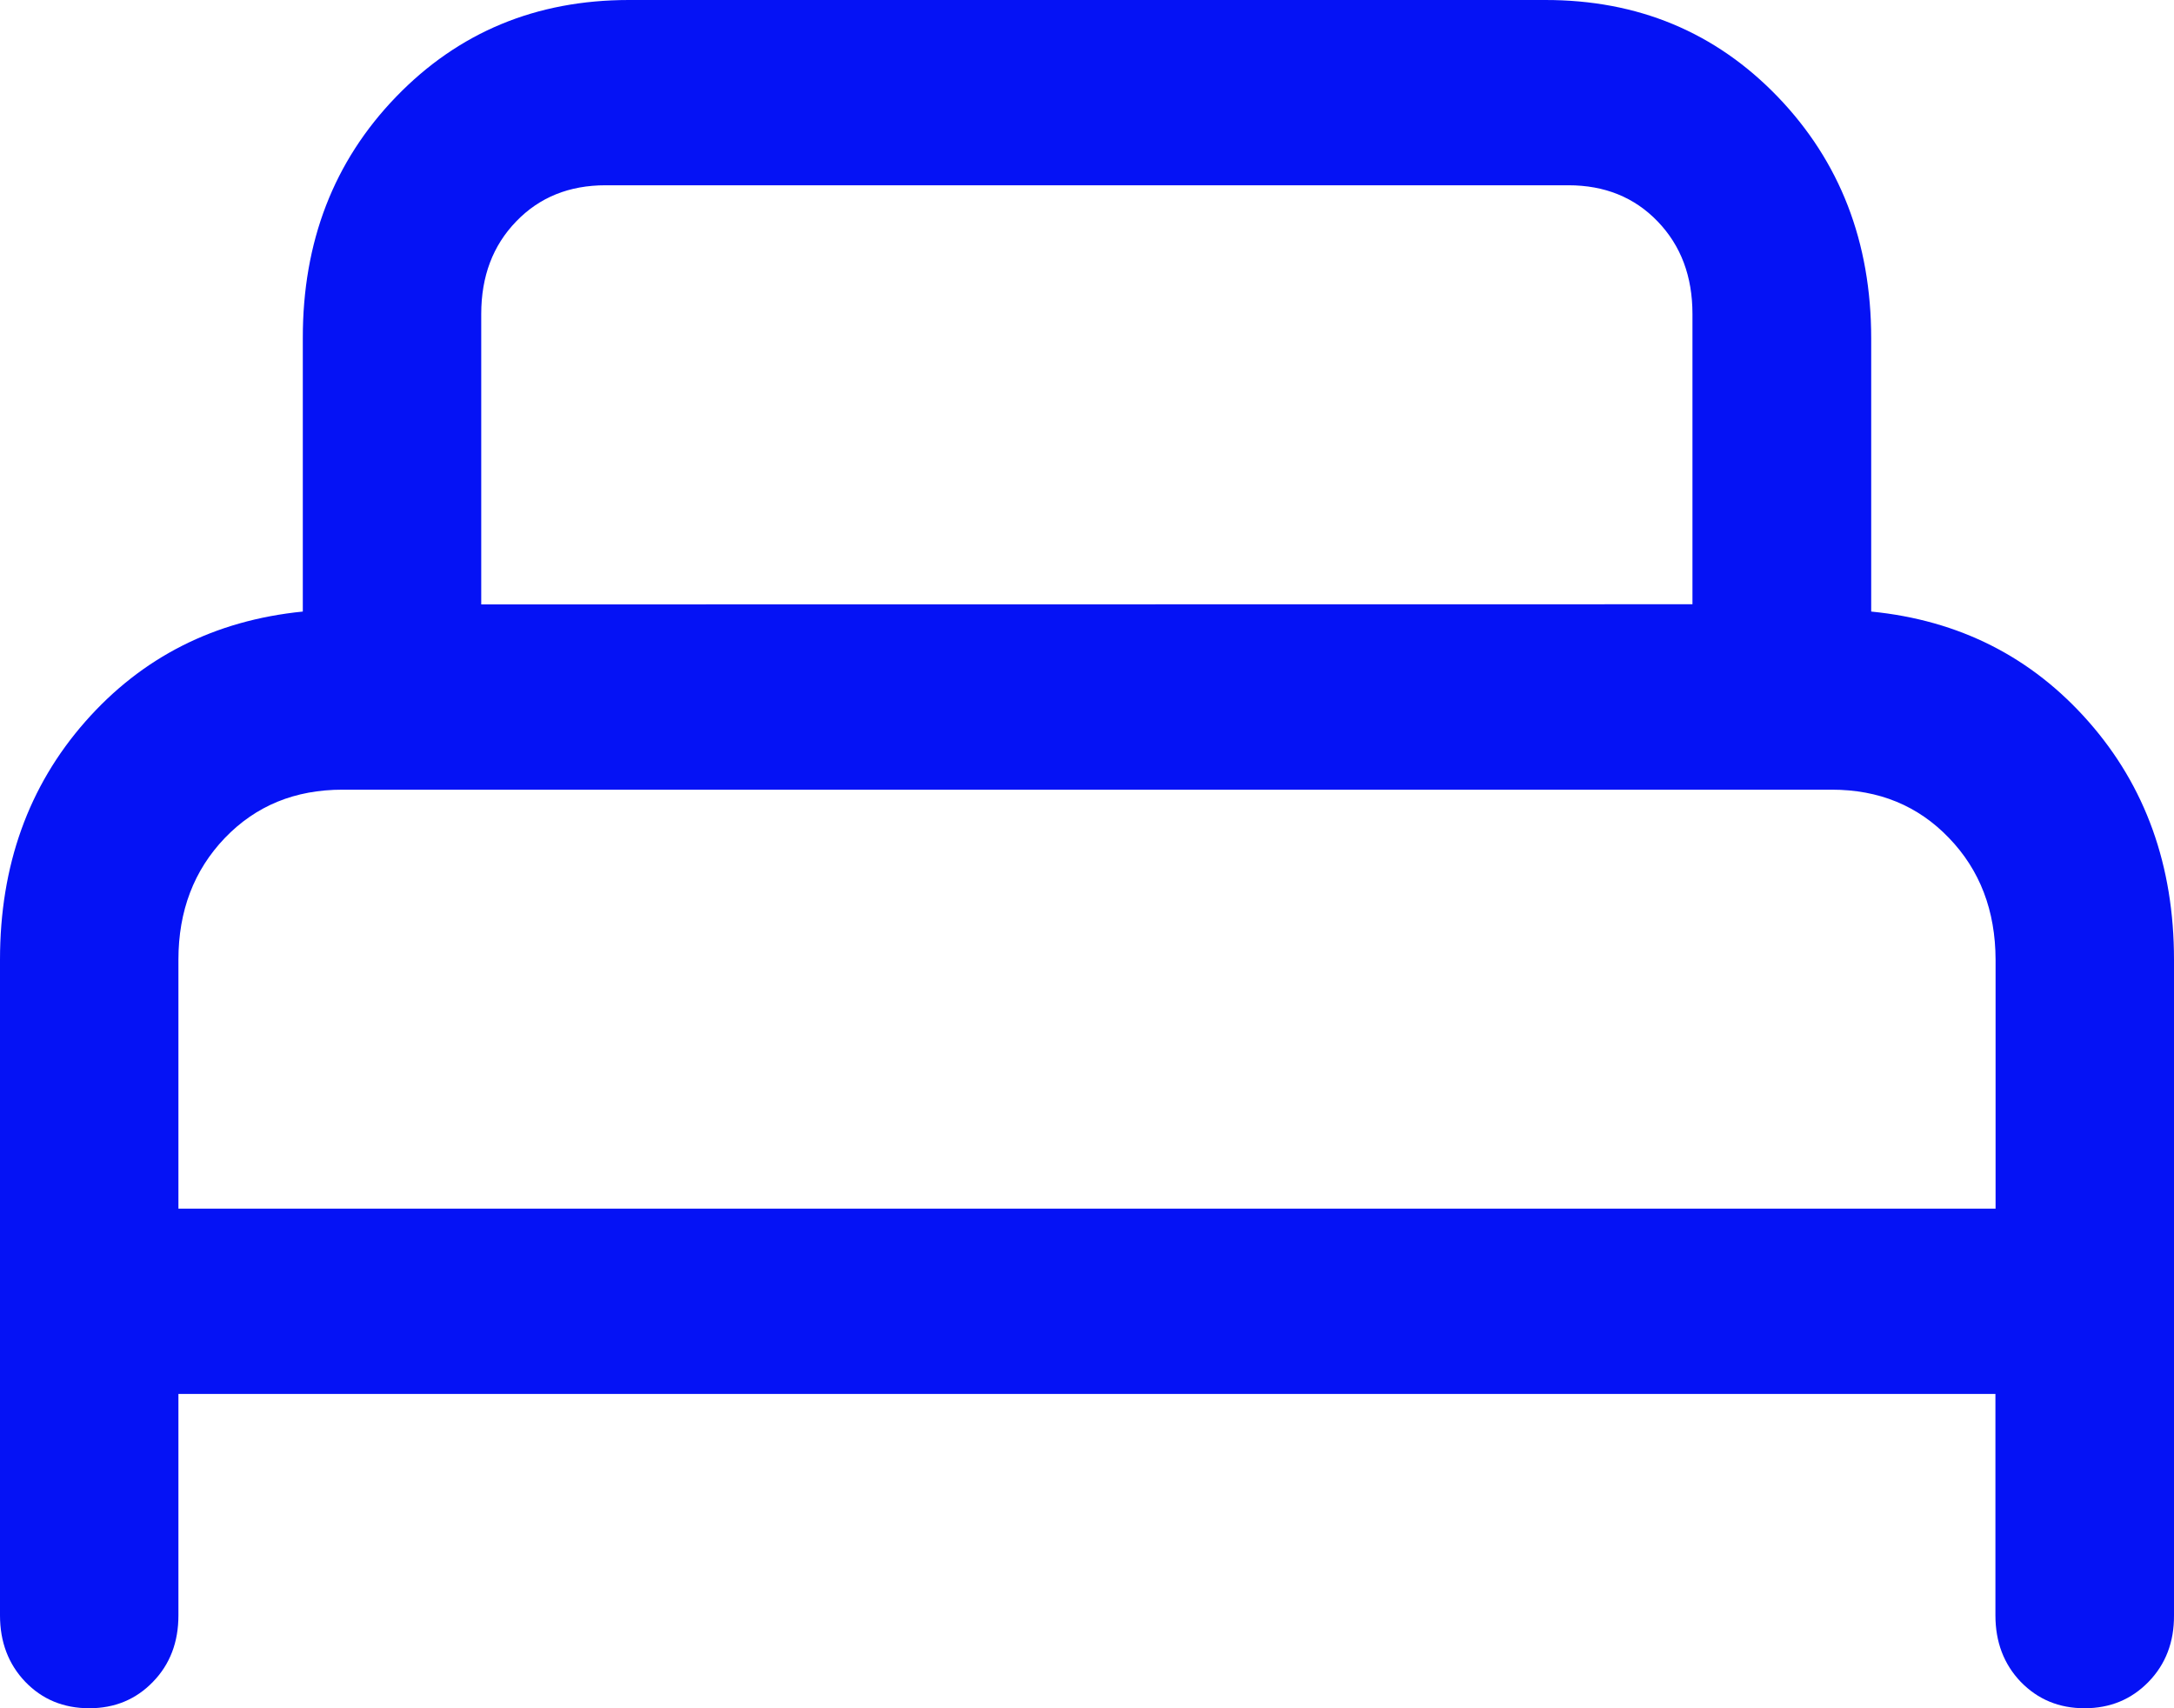 <svg width="14" height="11" viewBox="0 0 14 11" fill="none" xmlns="http://www.w3.org/2000/svg">
<path d="M1.149 8.976H12.85V10.402C12.85 10.573 12.904 10.716 13.013 10.83C13.123 10.943 13.259 11 13.424 11C13.589 11 13.726 10.943 13.836 10.83C13.946 10.717 14.001 10.574 14 10.402V6.18C14 5.575 13.817 5.064 13.45 4.647C13.084 4.231 12.617 3.994 12.05 3.938V2.179C12.05 1.558 11.849 1.04 11.448 0.623C11.047 0.207 10.547 -0.001 9.949 2.9074e-06H4.05C3.452 2.9074e-06 2.952 0.208 2.551 0.623C2.149 1.039 1.949 1.557 1.95 2.179V3.938C1.381 3.995 0.914 4.232 0.549 4.647C0.183 5.063 0 5.574 0 6.18V10.402C0 10.573 0.054 10.716 0.163 10.83C0.272 10.943 0.409 11 0.575 11C0.739 11 0.876 10.943 0.985 10.83C1.095 10.717 1.149 10.574 1.149 10.402V8.976ZM1.149 7.783V6.18C1.149 5.865 1.249 5.604 1.448 5.396C1.648 5.188 1.9 5.085 2.206 5.085H11.796C12.1 5.085 12.351 5.188 12.55 5.395C12.75 5.602 12.85 5.863 12.851 6.18V7.783H1.149ZM3.099 3.892V2.022C3.099 1.779 3.174 1.581 3.324 1.426C3.474 1.27 3.666 1.193 3.9 1.193H10.1C10.333 1.193 10.525 1.27 10.675 1.426C10.825 1.582 10.899 1.78 10.899 2.022V3.891L3.099 3.892Z" fill="#0512F5"/>
</svg>
